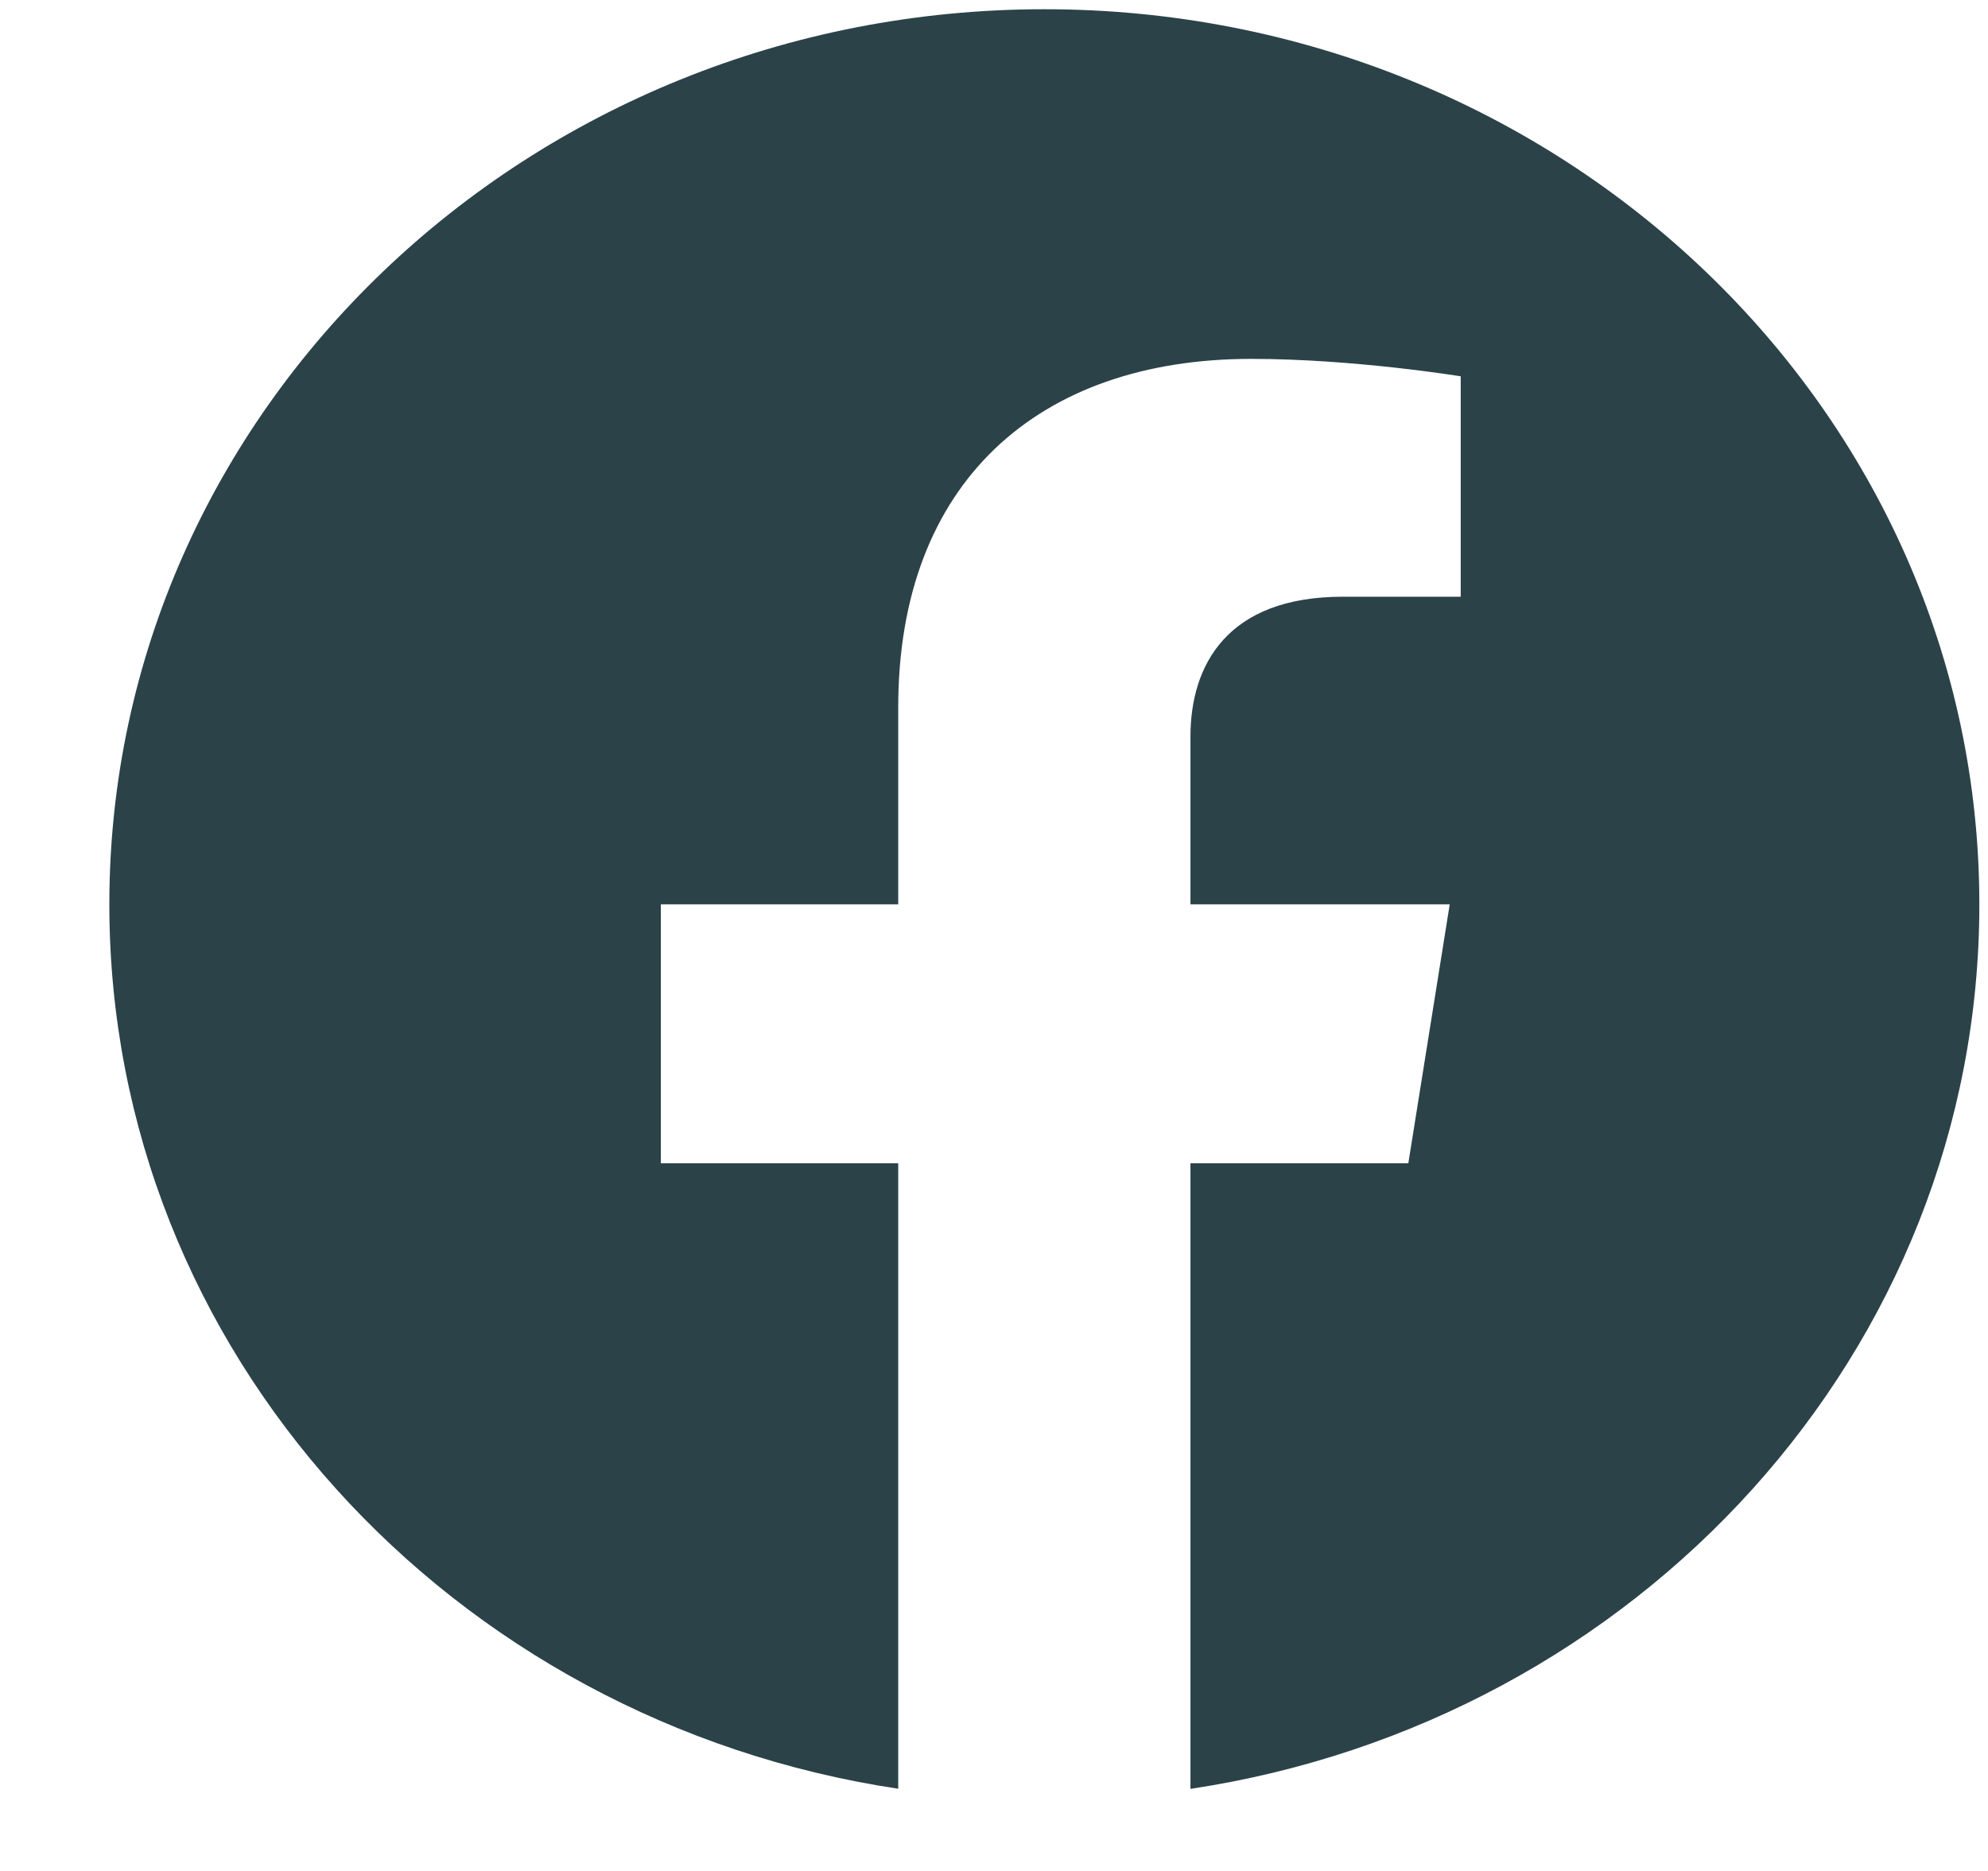 <svg width="17" height="16" viewBox="0 0 17 16" fill="none" xmlns="http://www.w3.org/2000/svg">
<path fill-rule="evenodd" clip-rule="evenodd" d="M16.926 7.734C16.926 3.506 13.346 0.079 8.931 0.079C4.515 0.079 0.935 3.506 0.935 7.734C0.935 11.555 3.858 14.722 7.681 15.297V9.948H5.651V7.734H7.681V6.048C7.681 4.129 8.875 3.069 10.701 3.069C11.576 3.069 12.491 3.218 12.491 3.218V5.103H11.483C10.49 5.103 10.18 5.692 10.18 6.299V7.734H12.397L12.043 9.948H10.18V15.298C14.003 14.723 16.926 11.556 16.926 7.734Z" fill="#2B4248"/>
</svg>

